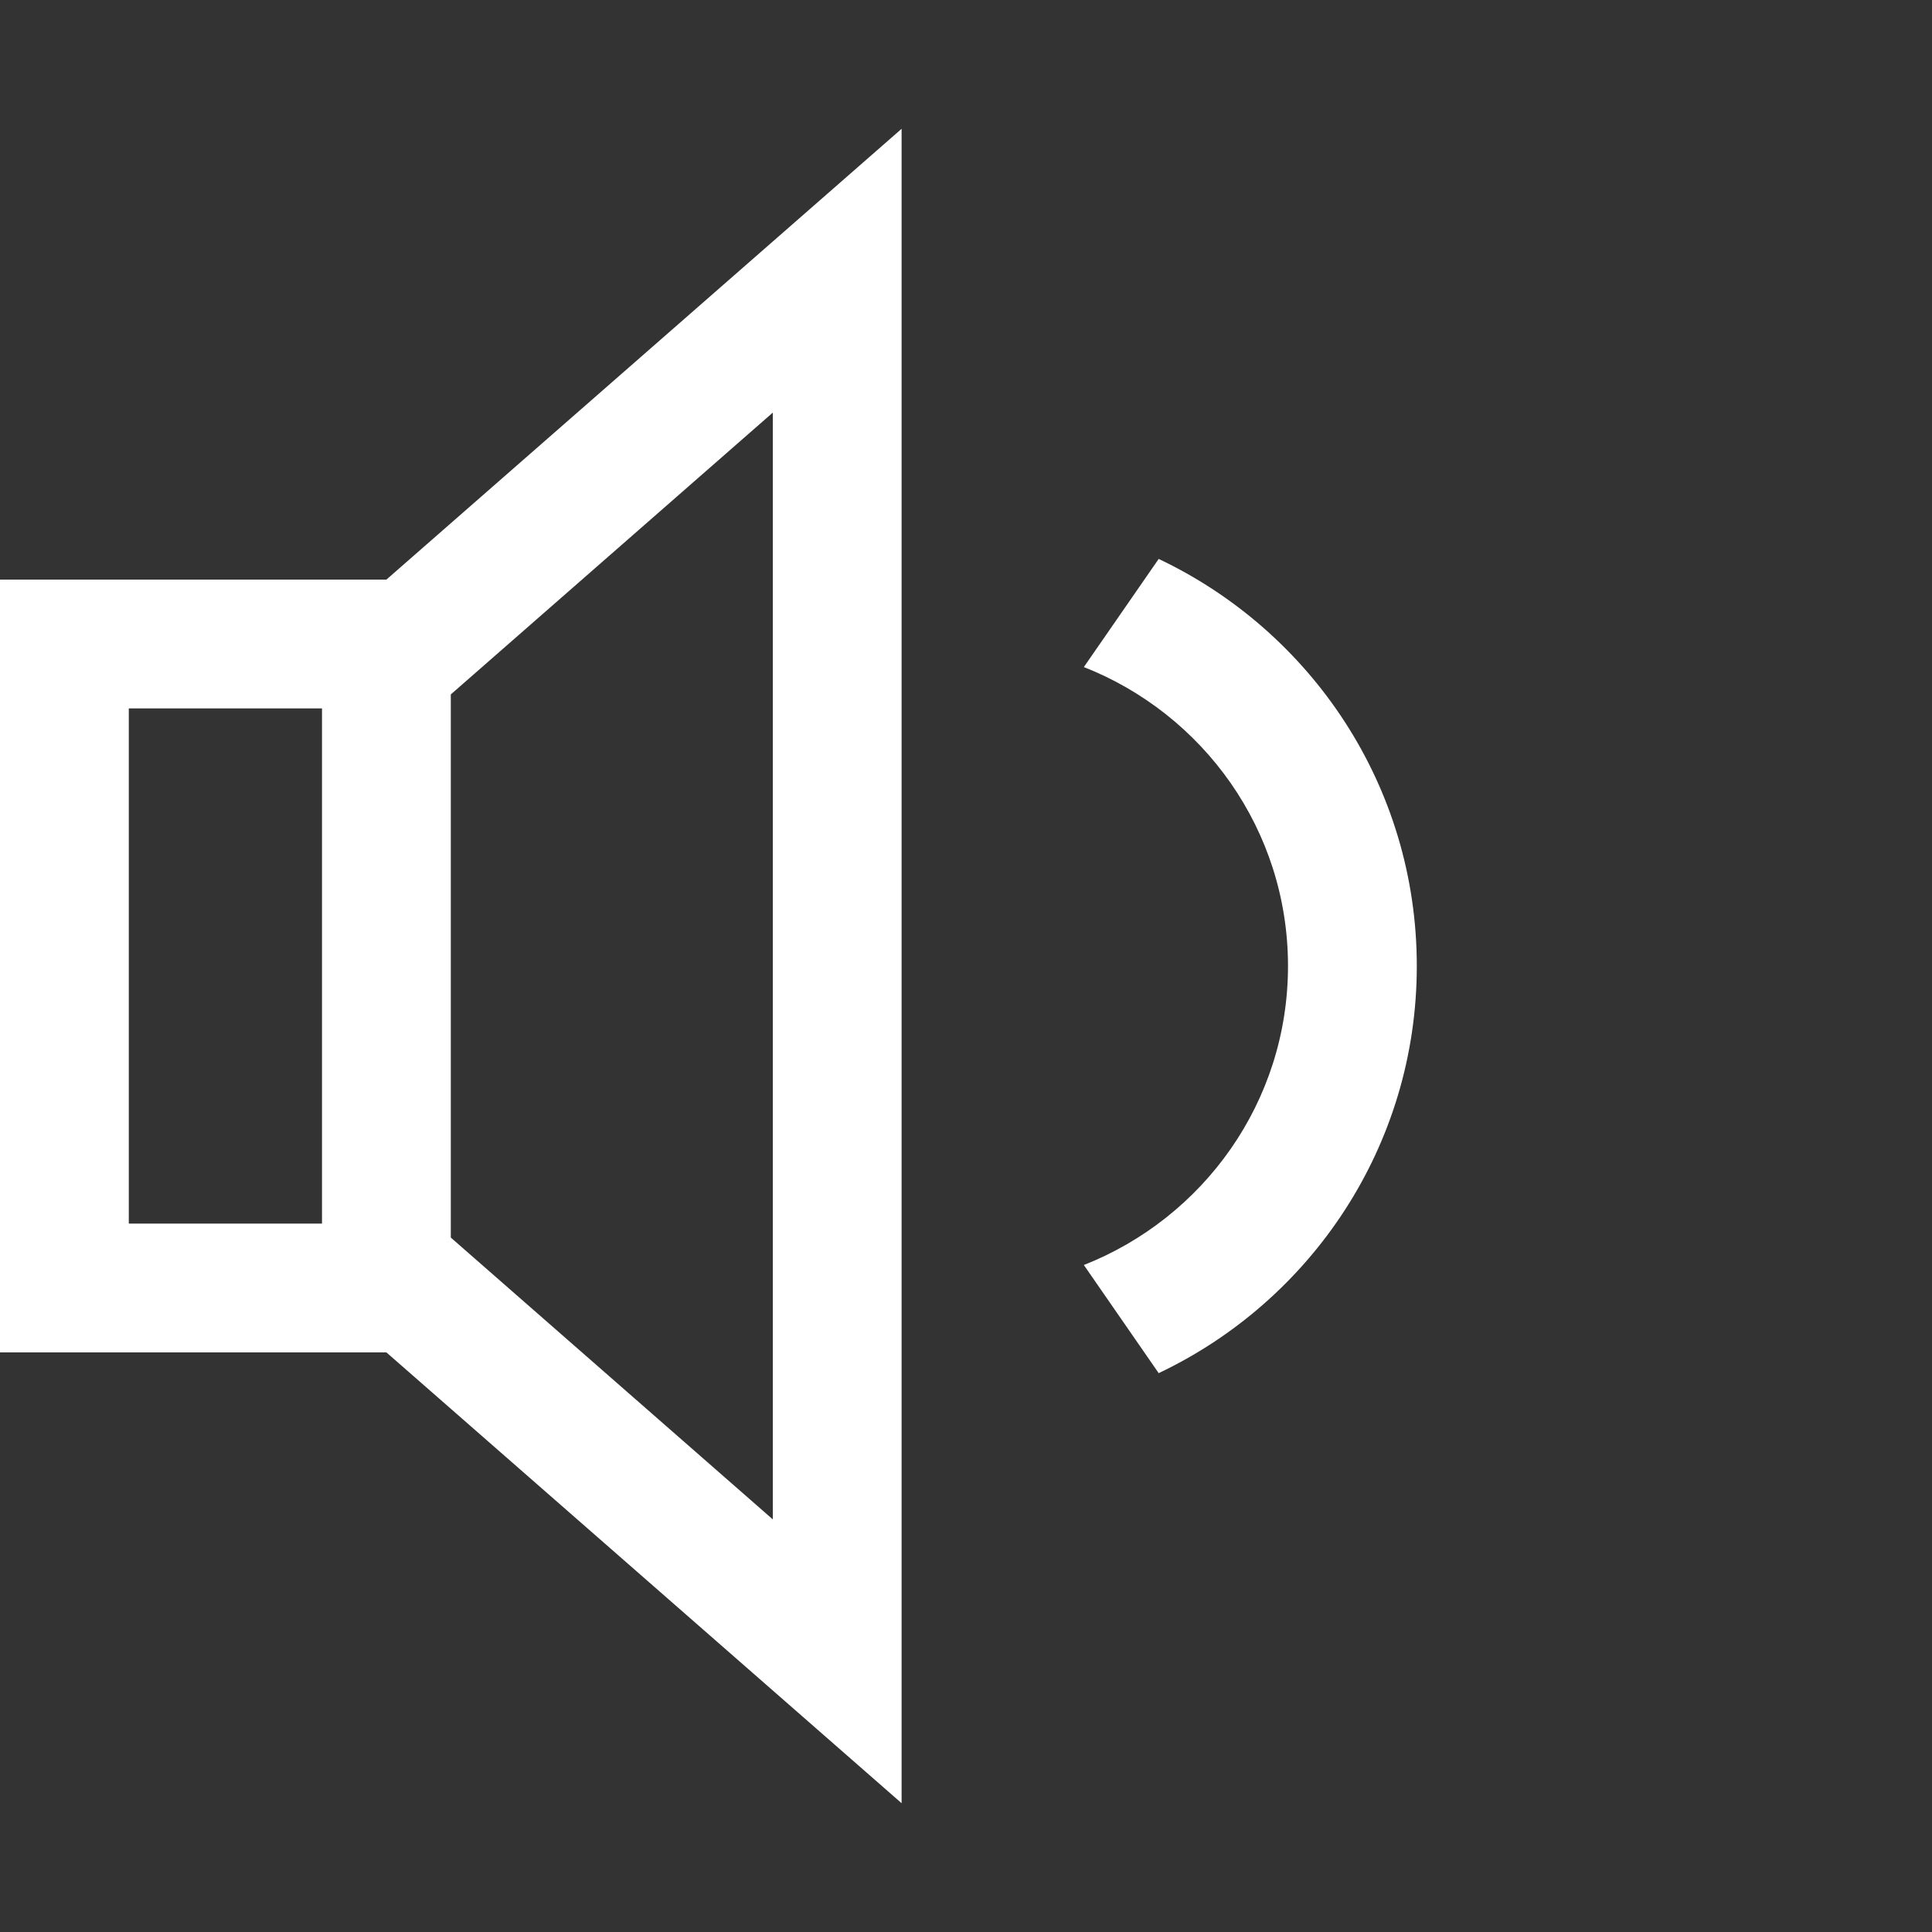 <?xml version="1.0" encoding="iso-8859-1"?>
<!-- Generator: Adobe Illustrator 14.0.0, SVG Export Plug-In . SVG Version: 6.00 Build 43363)  -->
<!DOCTYPE svg PUBLIC "-//W3C//DTD SVG 1.1//EN" "http://www.w3.org/Graphics/SVG/1.1/DTD/svg11.dtd">
<svg version="1.1" id="Layer_1" xmlns="http://www.w3.org/2000/svg" xmlns:xlink="http://www.w3.org/1999/xlink" x="0px" y="0px"
	 width="30px" height="30px" viewBox="0 0 30 30" style="enable-background:new 0 0 30 30;" xml:space="preserve">
<rect x="0" y="0" width="30" height="30" fill="#333333" stroke="none"/>
<path style="fill:#fff" d="M0,9v12h6l8,7V2L6,9H0z M5,19H2v-8h3V19z M7,10.783l5-4.376v17.186l-5-4.376V10.783z M17.992,8.679l-1.162,1.679
	C18.684,11.088,20,12.886,20,15s-1.316,3.912-3.17,4.643l1.162,1.679C20.359,20.199,22,17.795,22,15S20.359,9.801,17.992,8.679z"/>
</svg>
